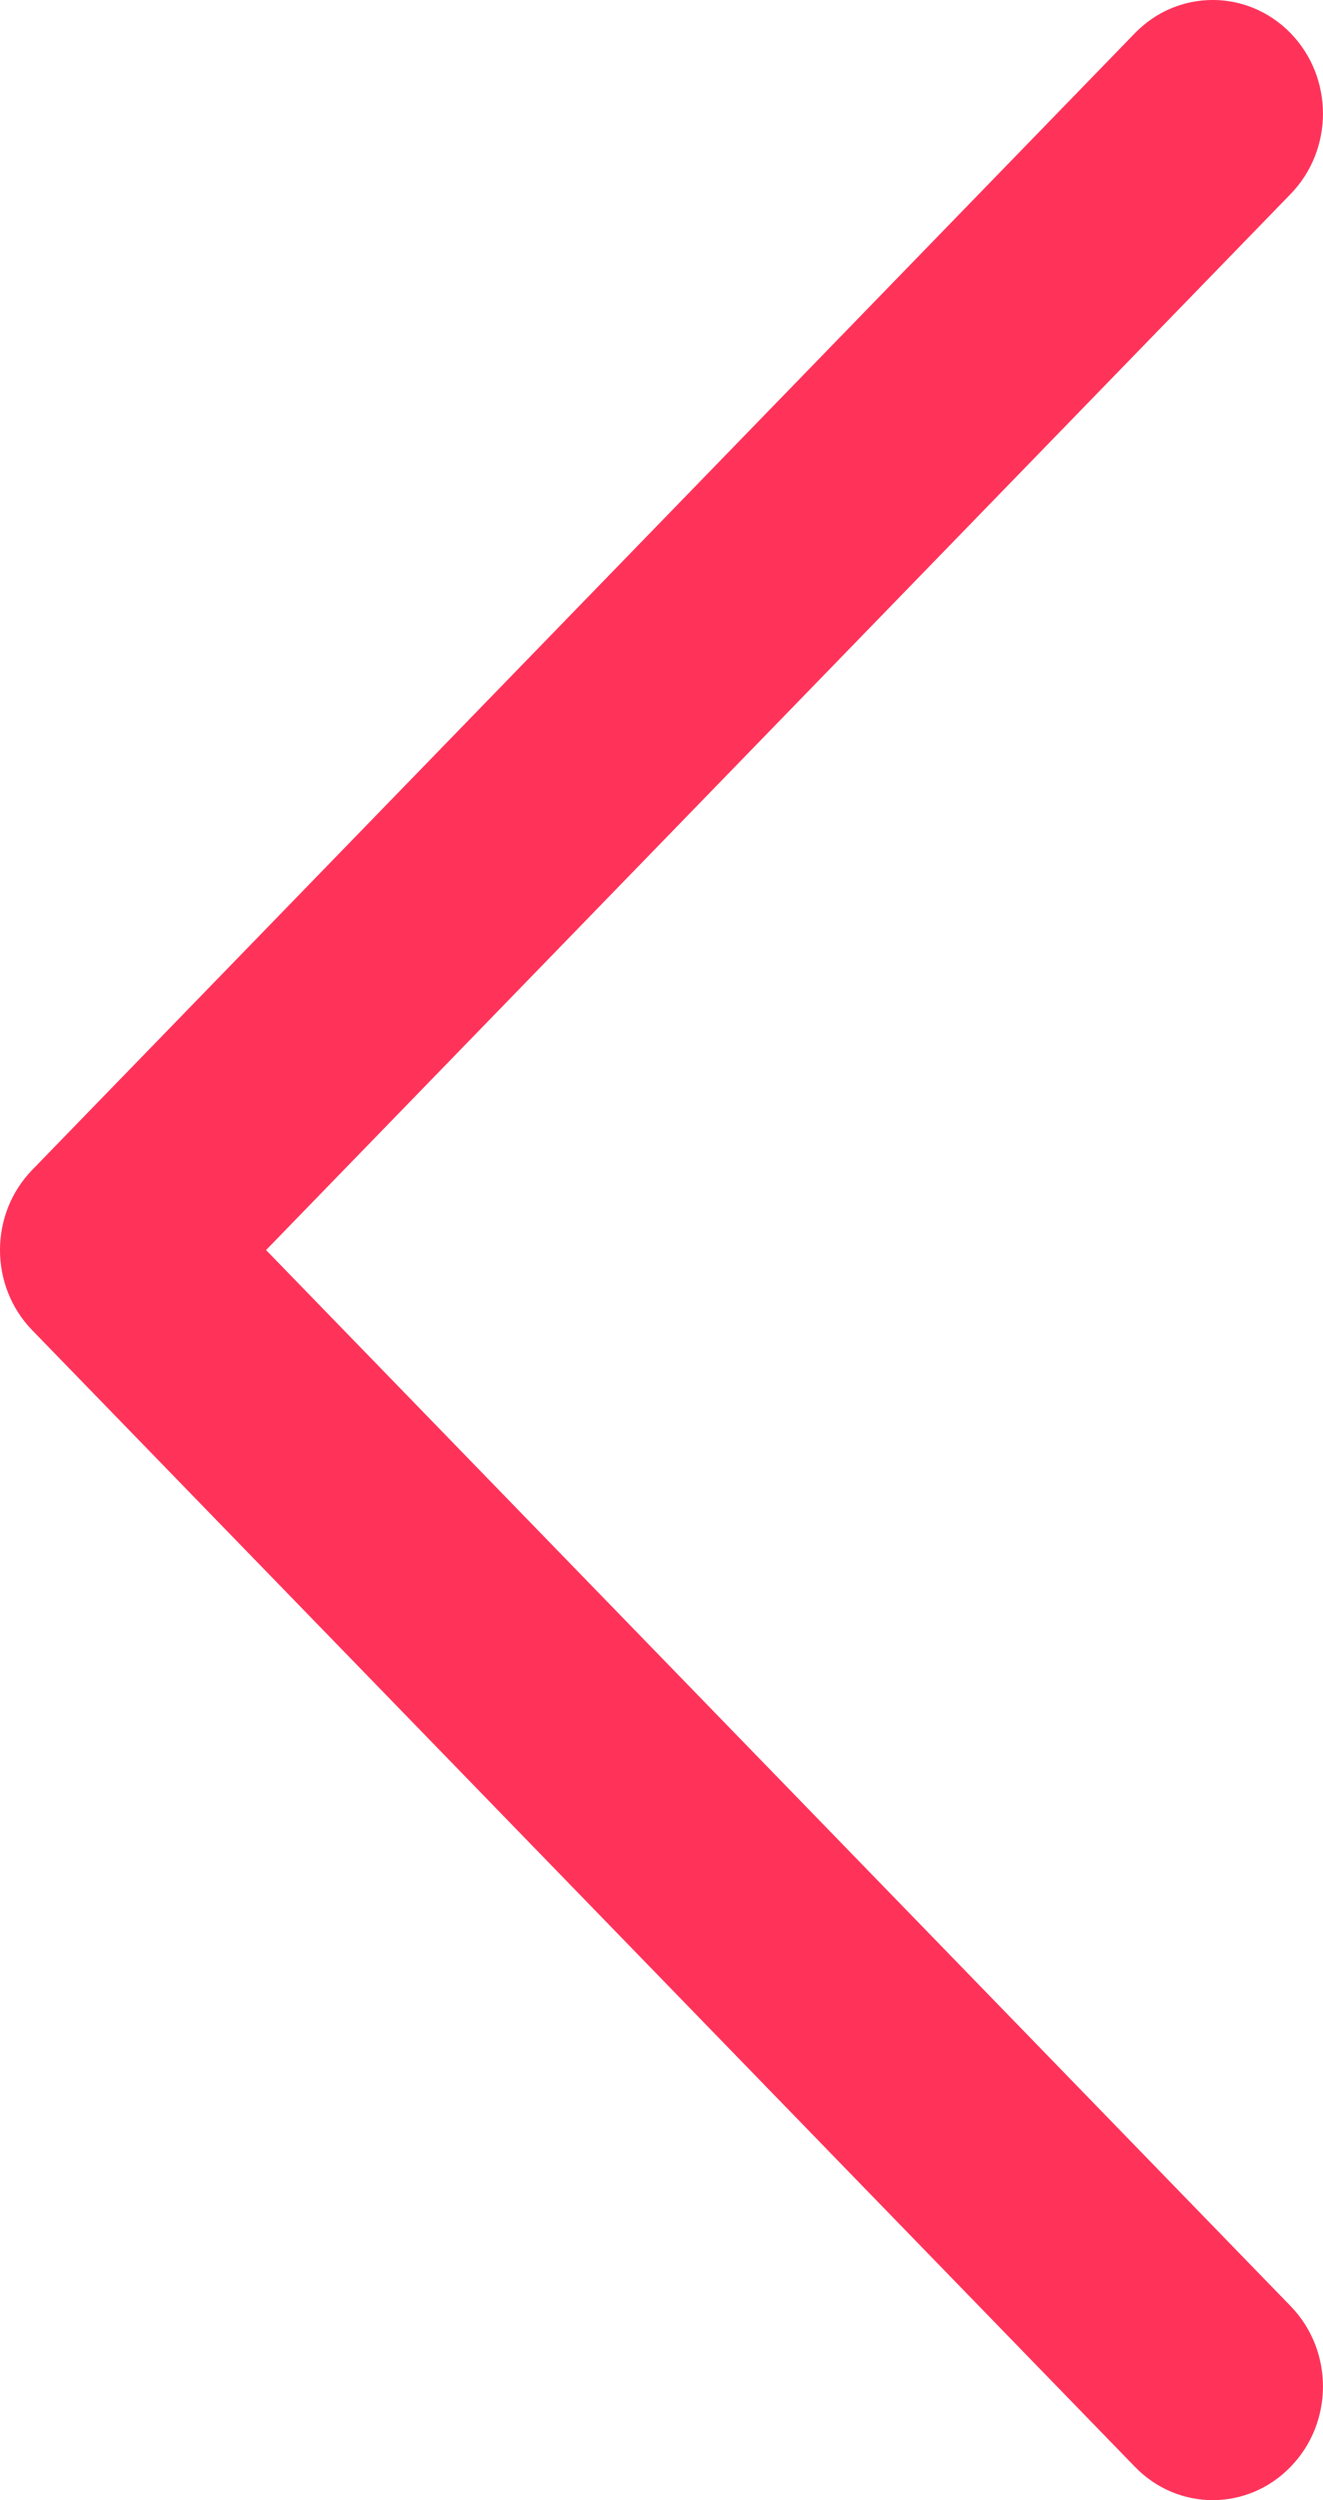 <svg width="9" height="17" viewBox="0 0 9 17" fill="none" xmlns="http://www.w3.org/2000/svg">
<path d="M-4.673e-05 8.5C-4.673e-05 8.698 0.073 8.895 0.22 9.046L7.72 16.773C8.013 17.076 8.487 17.076 8.78 16.773C9.073 16.472 9.073 15.983 8.78 15.681L1.81 8.5L8.78 1.319C9.073 1.017 9.073 0.528 8.78 0.226C8.487 -0.075 8.013 -0.076 7.72 0.226L0.22 7.954C0.073 8.105 -4.673e-05 8.302 -4.673e-05 8.5Z" fill="#FF335A"/>
</svg>
